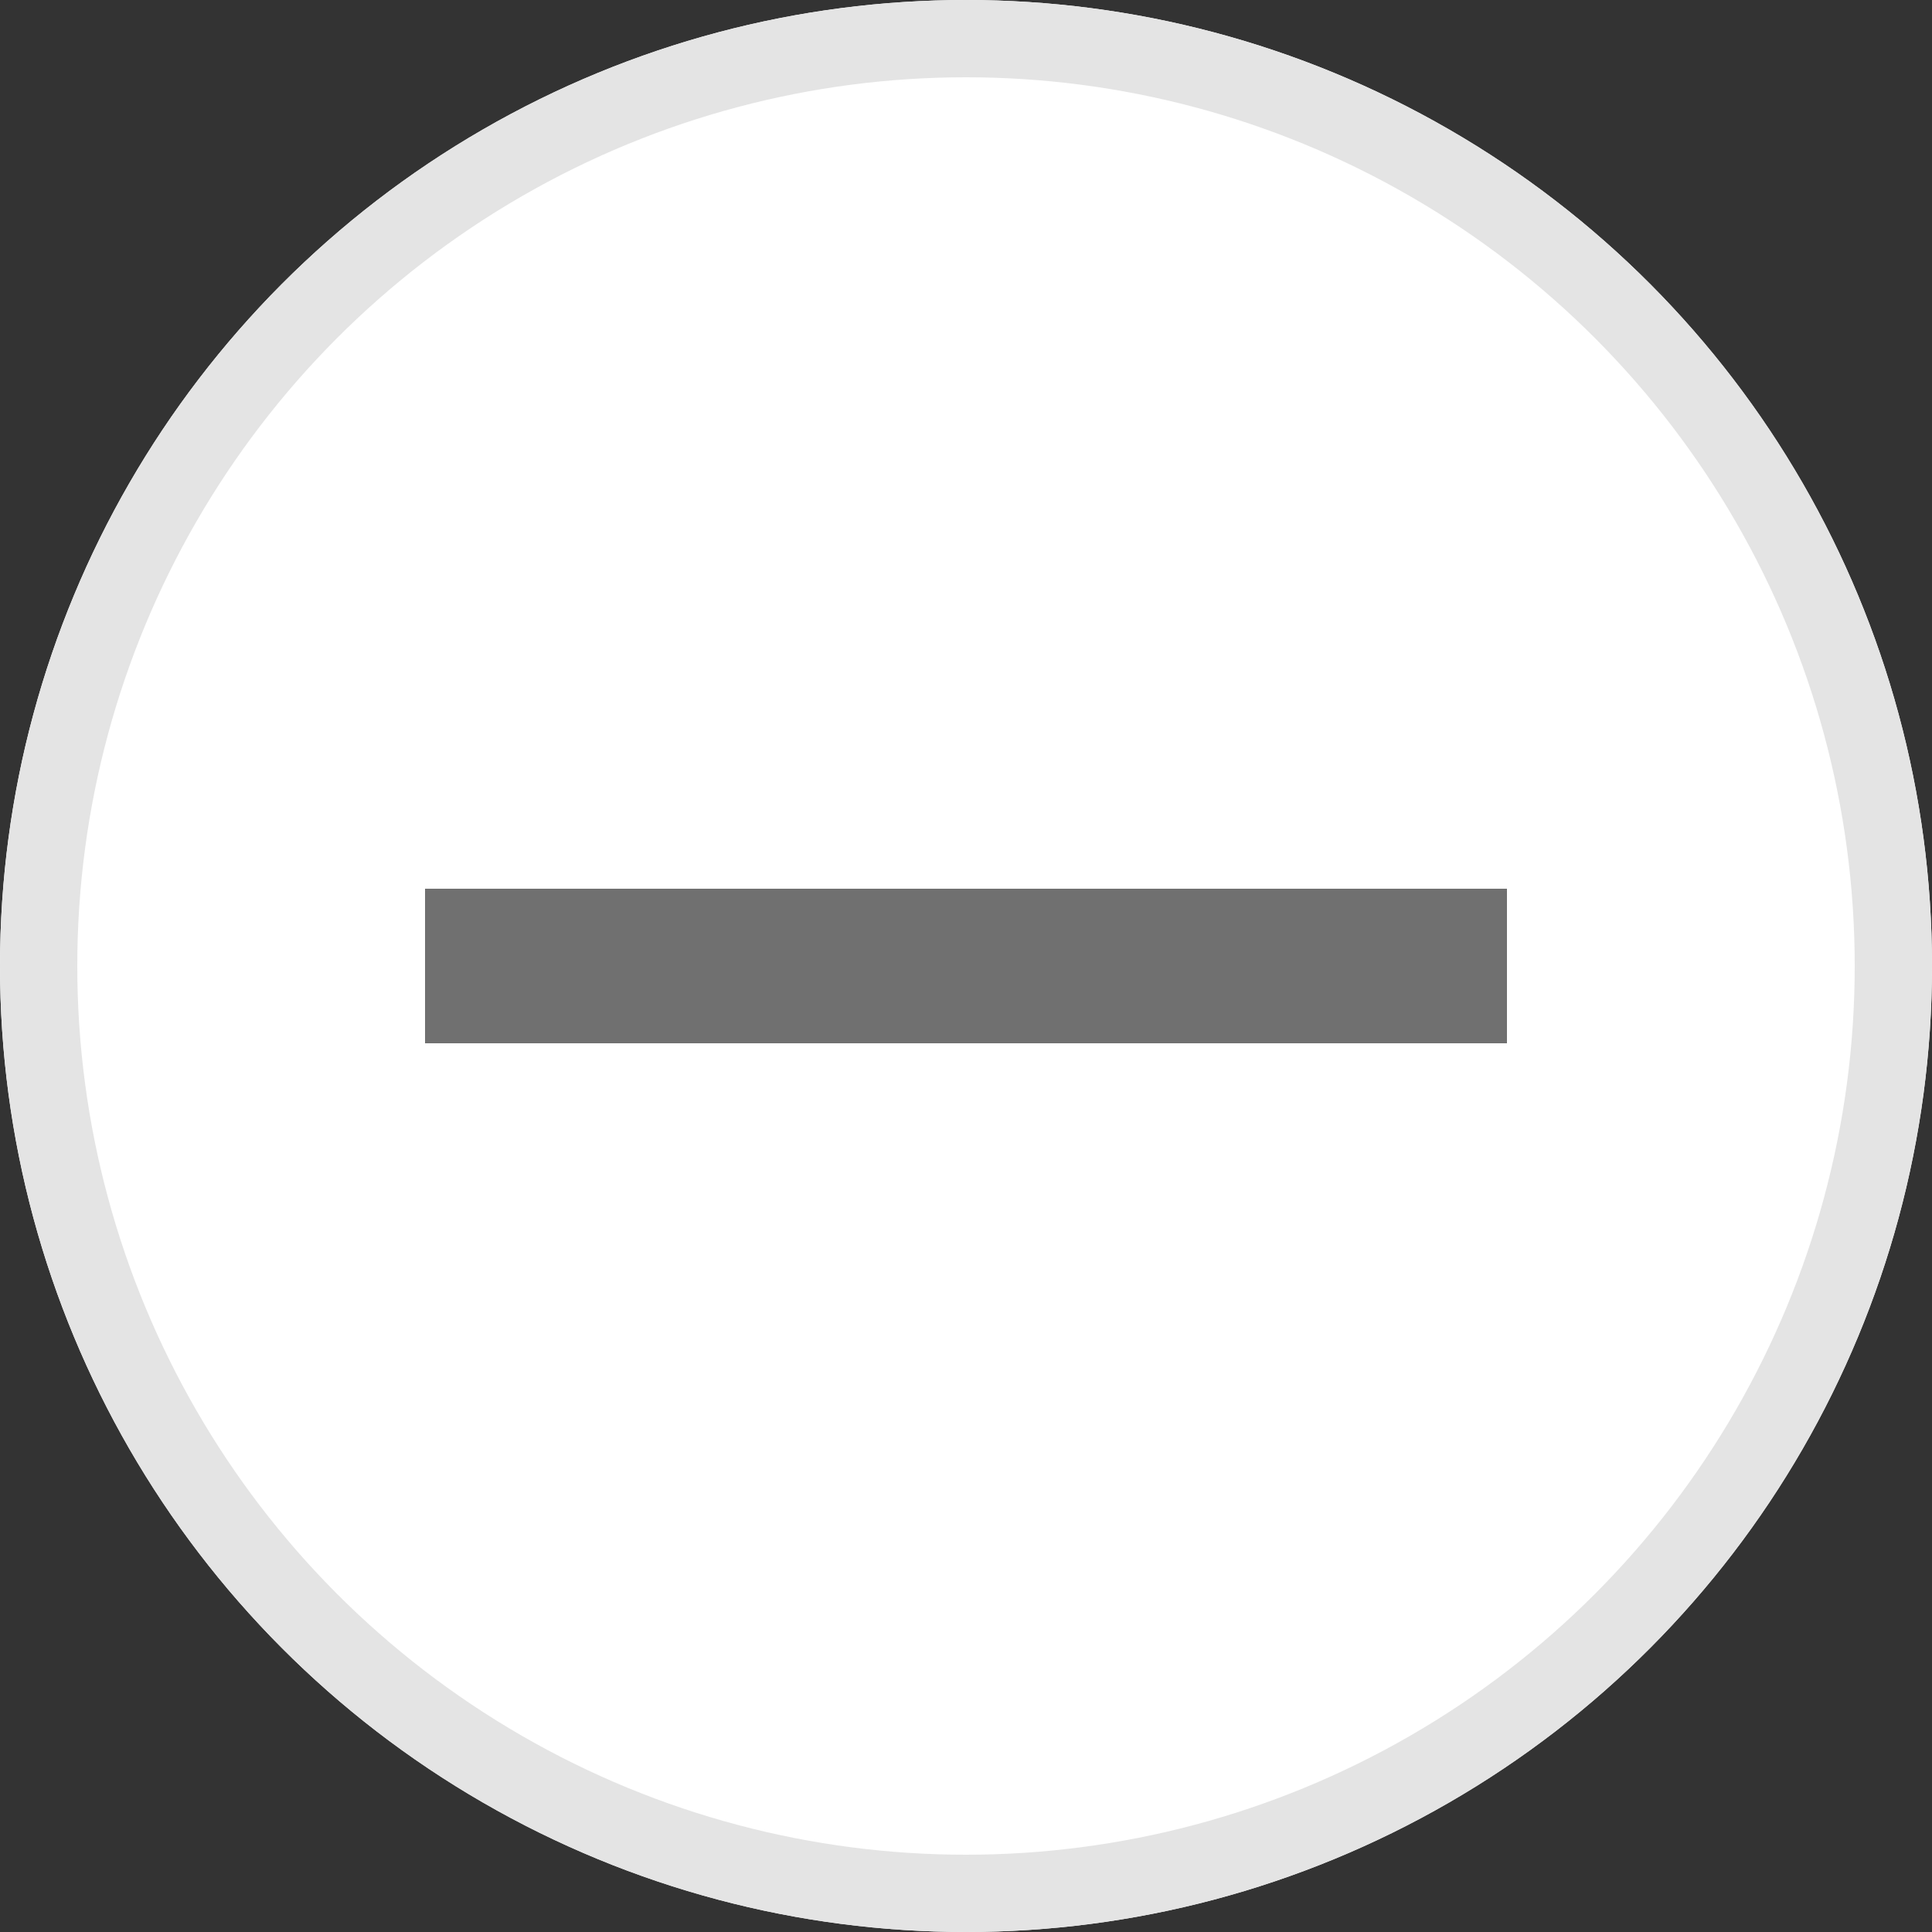 <svg xmlns="http://www.w3.org/2000/svg" xmlns:xlink="http://www.w3.org/1999/xlink" width="25" height="25" viewBox="0 0 25 25"><rect x="0" y="0" width="25" height="25" fill="#333333" stroke="none"/><defs><style>.a,.d{fill:none;}.b{clip-path:url(#a);}.c{fill:#fff;stroke:#e4e4e4;}.d{stroke:#707070;stroke-width:2px;}.e{stroke:none;}</style><clipPath id="a"><rect class="a" width="25" height="25"/></clipPath></defs><g class="b"><g class="c"><circle class="e" cx="12.5" cy="12.5" r="12.5"/><circle class="a" cx="12.5" cy="12.5" r="12"/></g><line class="d" x2="14" transform="translate(5.5 12.5)"/></g></svg>